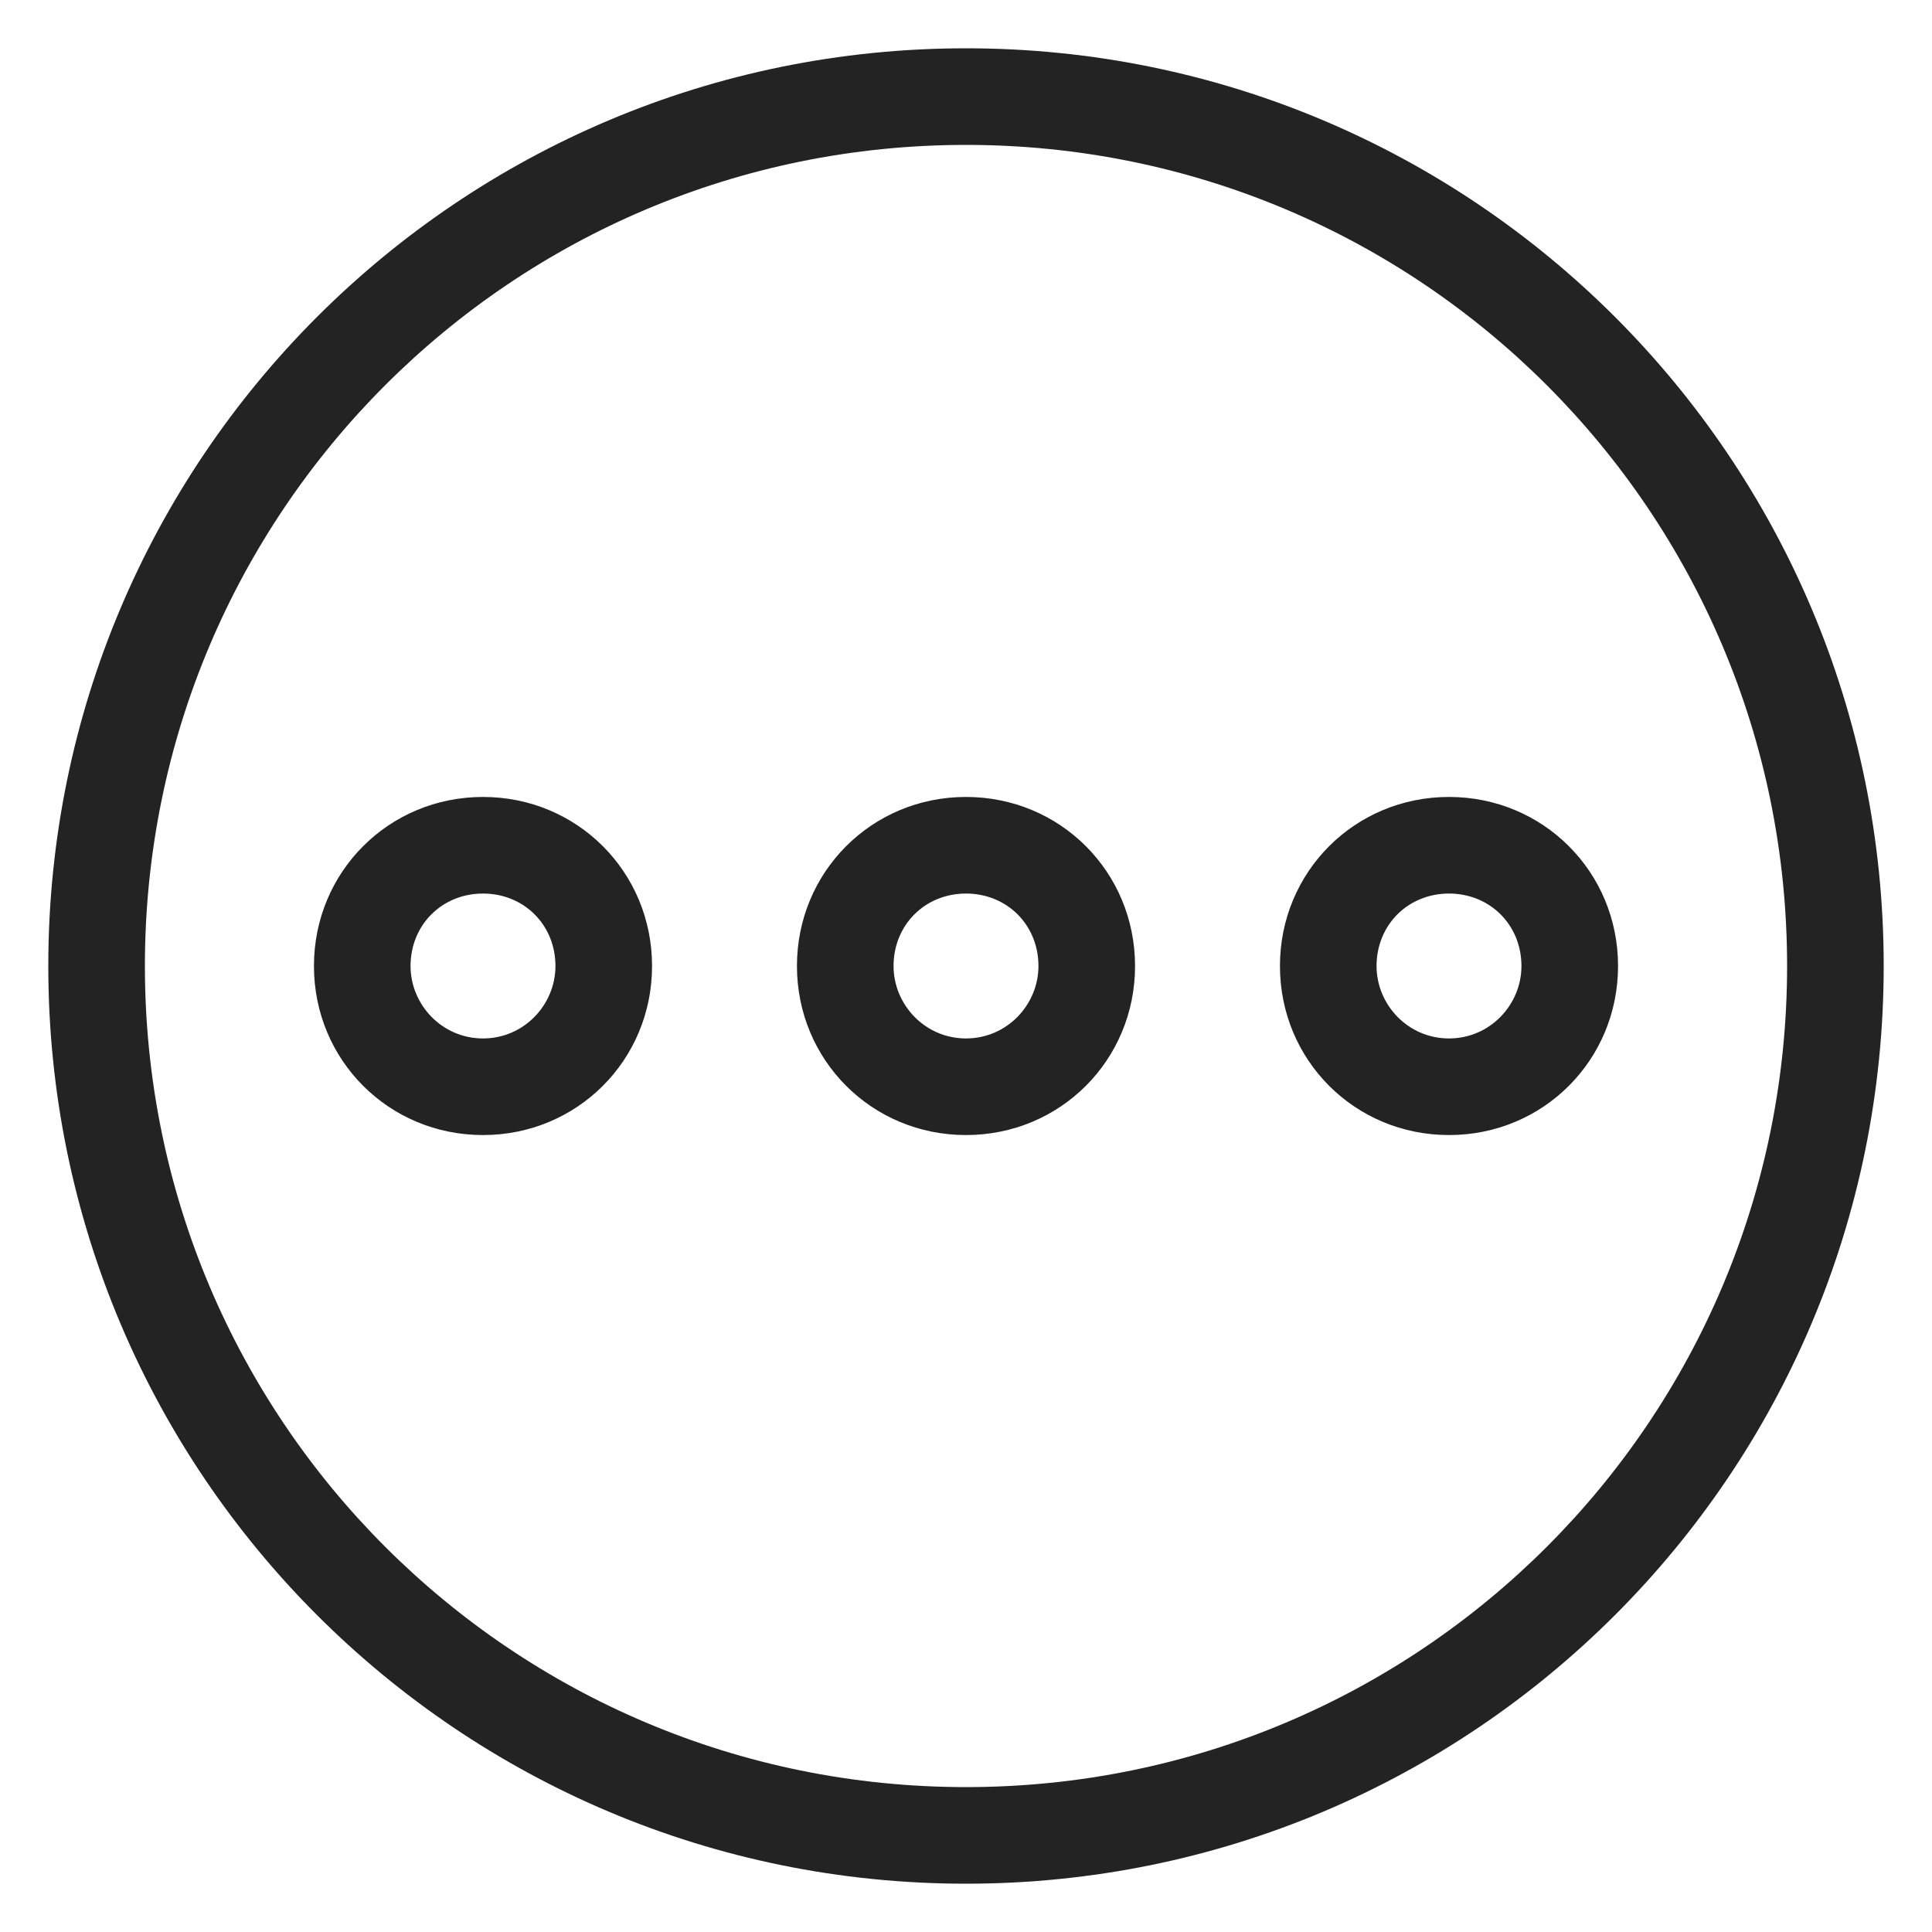 <svg width="16" height="16" viewBox="0 0 16 16" fill="none" xmlns="http://www.w3.org/2000/svg">
<path d="M8 0.4C3.8 0.4 0.4 3.8 0.4 8C0.4 12.2 3.8 15.6 8 15.6C12.2 15.6 15.6 12.2 15.6 8C15.6 3.8 12.2 0.4 8 0.4ZM8 14.8C4.24 14.8 1.2 11.76 1.2 8C1.2 4.24 4.24 1.2 8 1.2C11.76 1.2 14.8 4.24 14.8 8C14.8 11.76 11.76 14.8 8 14.8ZM8 6.6C7.22 6.6 6.6 7.22 6.6 8C6.6 8.78 7.22 9.4 8 9.4C8.78 9.4 9.4 8.78 9.4 8C9.4 7.22 8.78 6.6 8 6.6ZM8 8.6C7.66 8.6 7.4 8.32 7.4 8C7.4 7.66 7.66 7.4 8 7.4C8.34 7.4 8.6 7.66 8.6 8C8.6 8.32 8.34 8.6 8 8.6ZM12 6.6C11.22 6.6 10.6 7.22 10.6 8C10.6 8.78 11.22 9.4 12 9.4C12.78 9.4 13.4 8.78 13.4 8C13.4 7.22 12.78 6.6 12 6.6ZM12 8.6C11.66 8.6 11.4 8.32 11.4 8C11.4 7.66 11.66 7.4 12 7.4C12.34 7.4 12.6 7.66 12.6 8C12.6 8.32 12.34 8.6 12 8.6ZM4 6.6C3.22 6.6 2.6 7.22 2.6 8C2.6 8.78 3.22 9.4 4 9.4C4.78 9.4 5.4 8.78 5.4 8C5.4 7.22 4.78 6.6 4 6.6ZM4 8.6C3.66 8.6 3.4 8.32 3.4 8C3.4 7.66 3.66 7.4 4 7.4C4.34 7.4 4.6 7.66 4.6 8C4.6 8.32 4.34 8.6 4 8.6Z" fill="#232323"/>
</svg>
